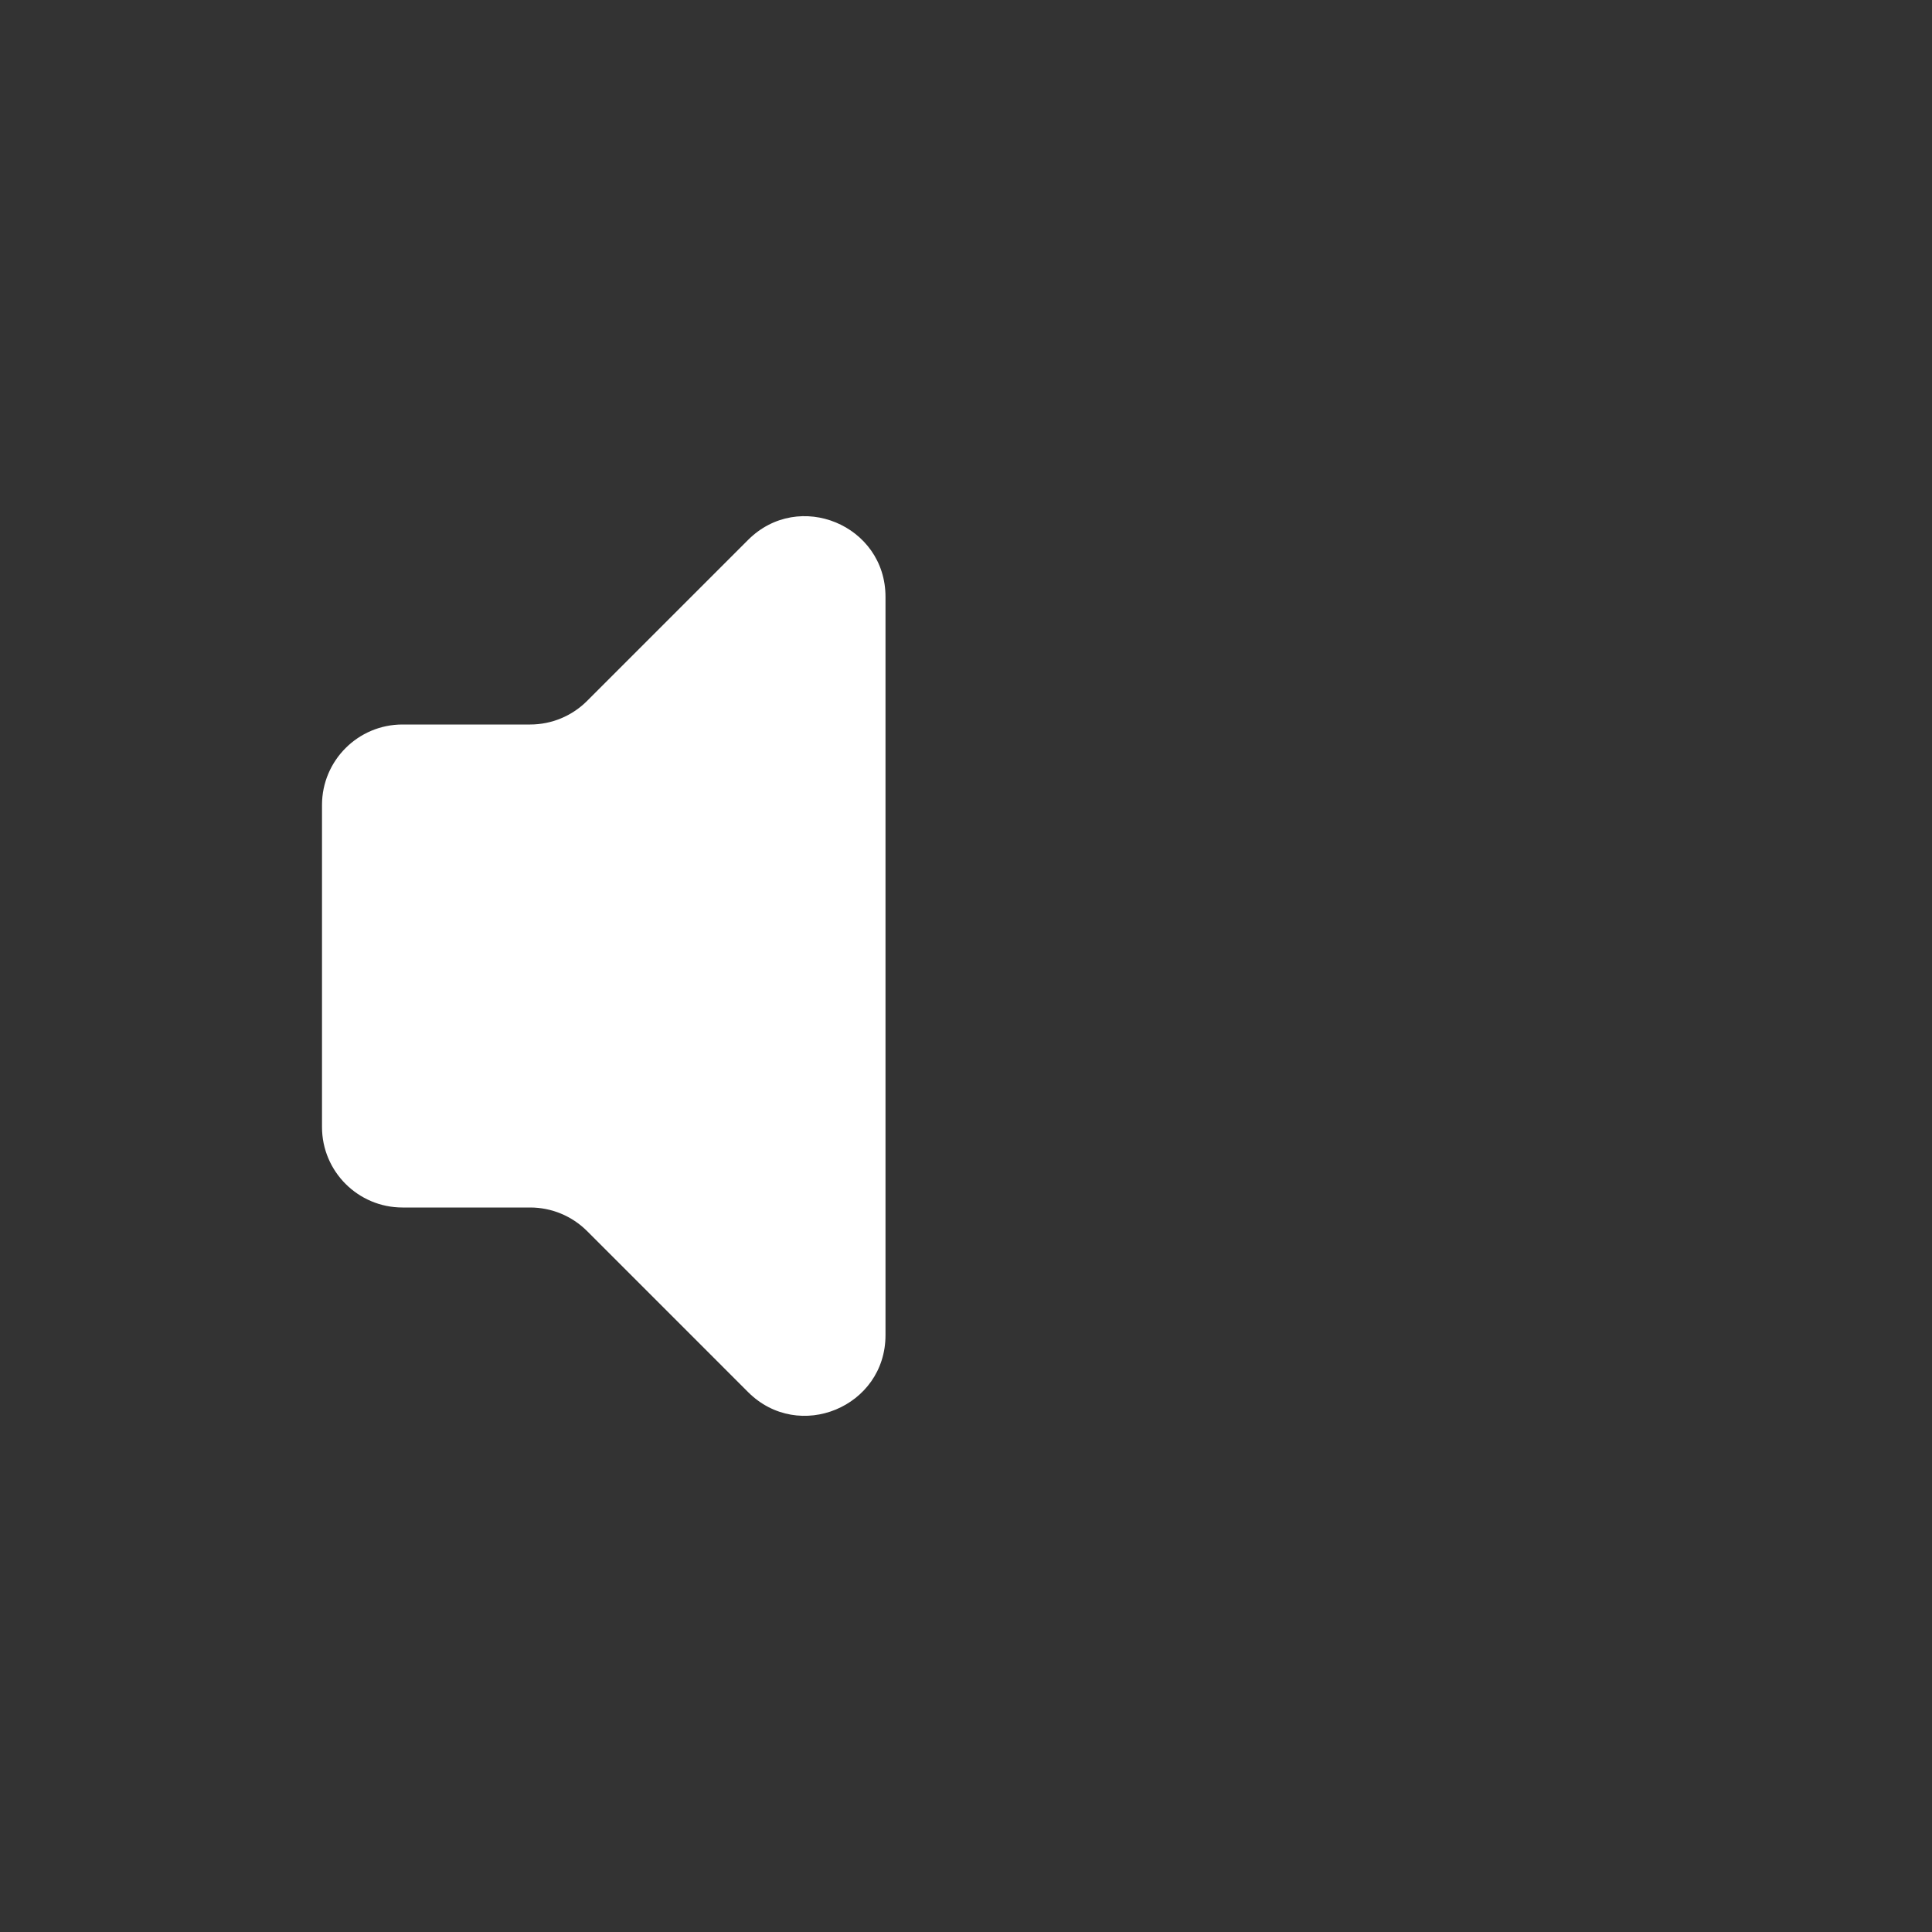 <svg width="24" height="24" viewBox="0 0 24 24" fill="none" xmlns="http://www.w3.org/2000/svg">
<rect x="0" y="0" width="24" height="24" fill="#333333" stroke="none"/>
<path d="M6.586 9H5C4.448 9 4 9.448 4 10V14C4 14.552 4.448 15 5 15H6.586C6.851 15 7.105 15.105 7.293 15.293L9.293 17.293C9.923 17.923 11 17.477 11 16.586V7.414C11 6.523 9.923 6.077 9.293 6.707L7.293 8.707C7.105 8.895 6.851 9 6.586 9Z" fill="white"/>
</svg>
